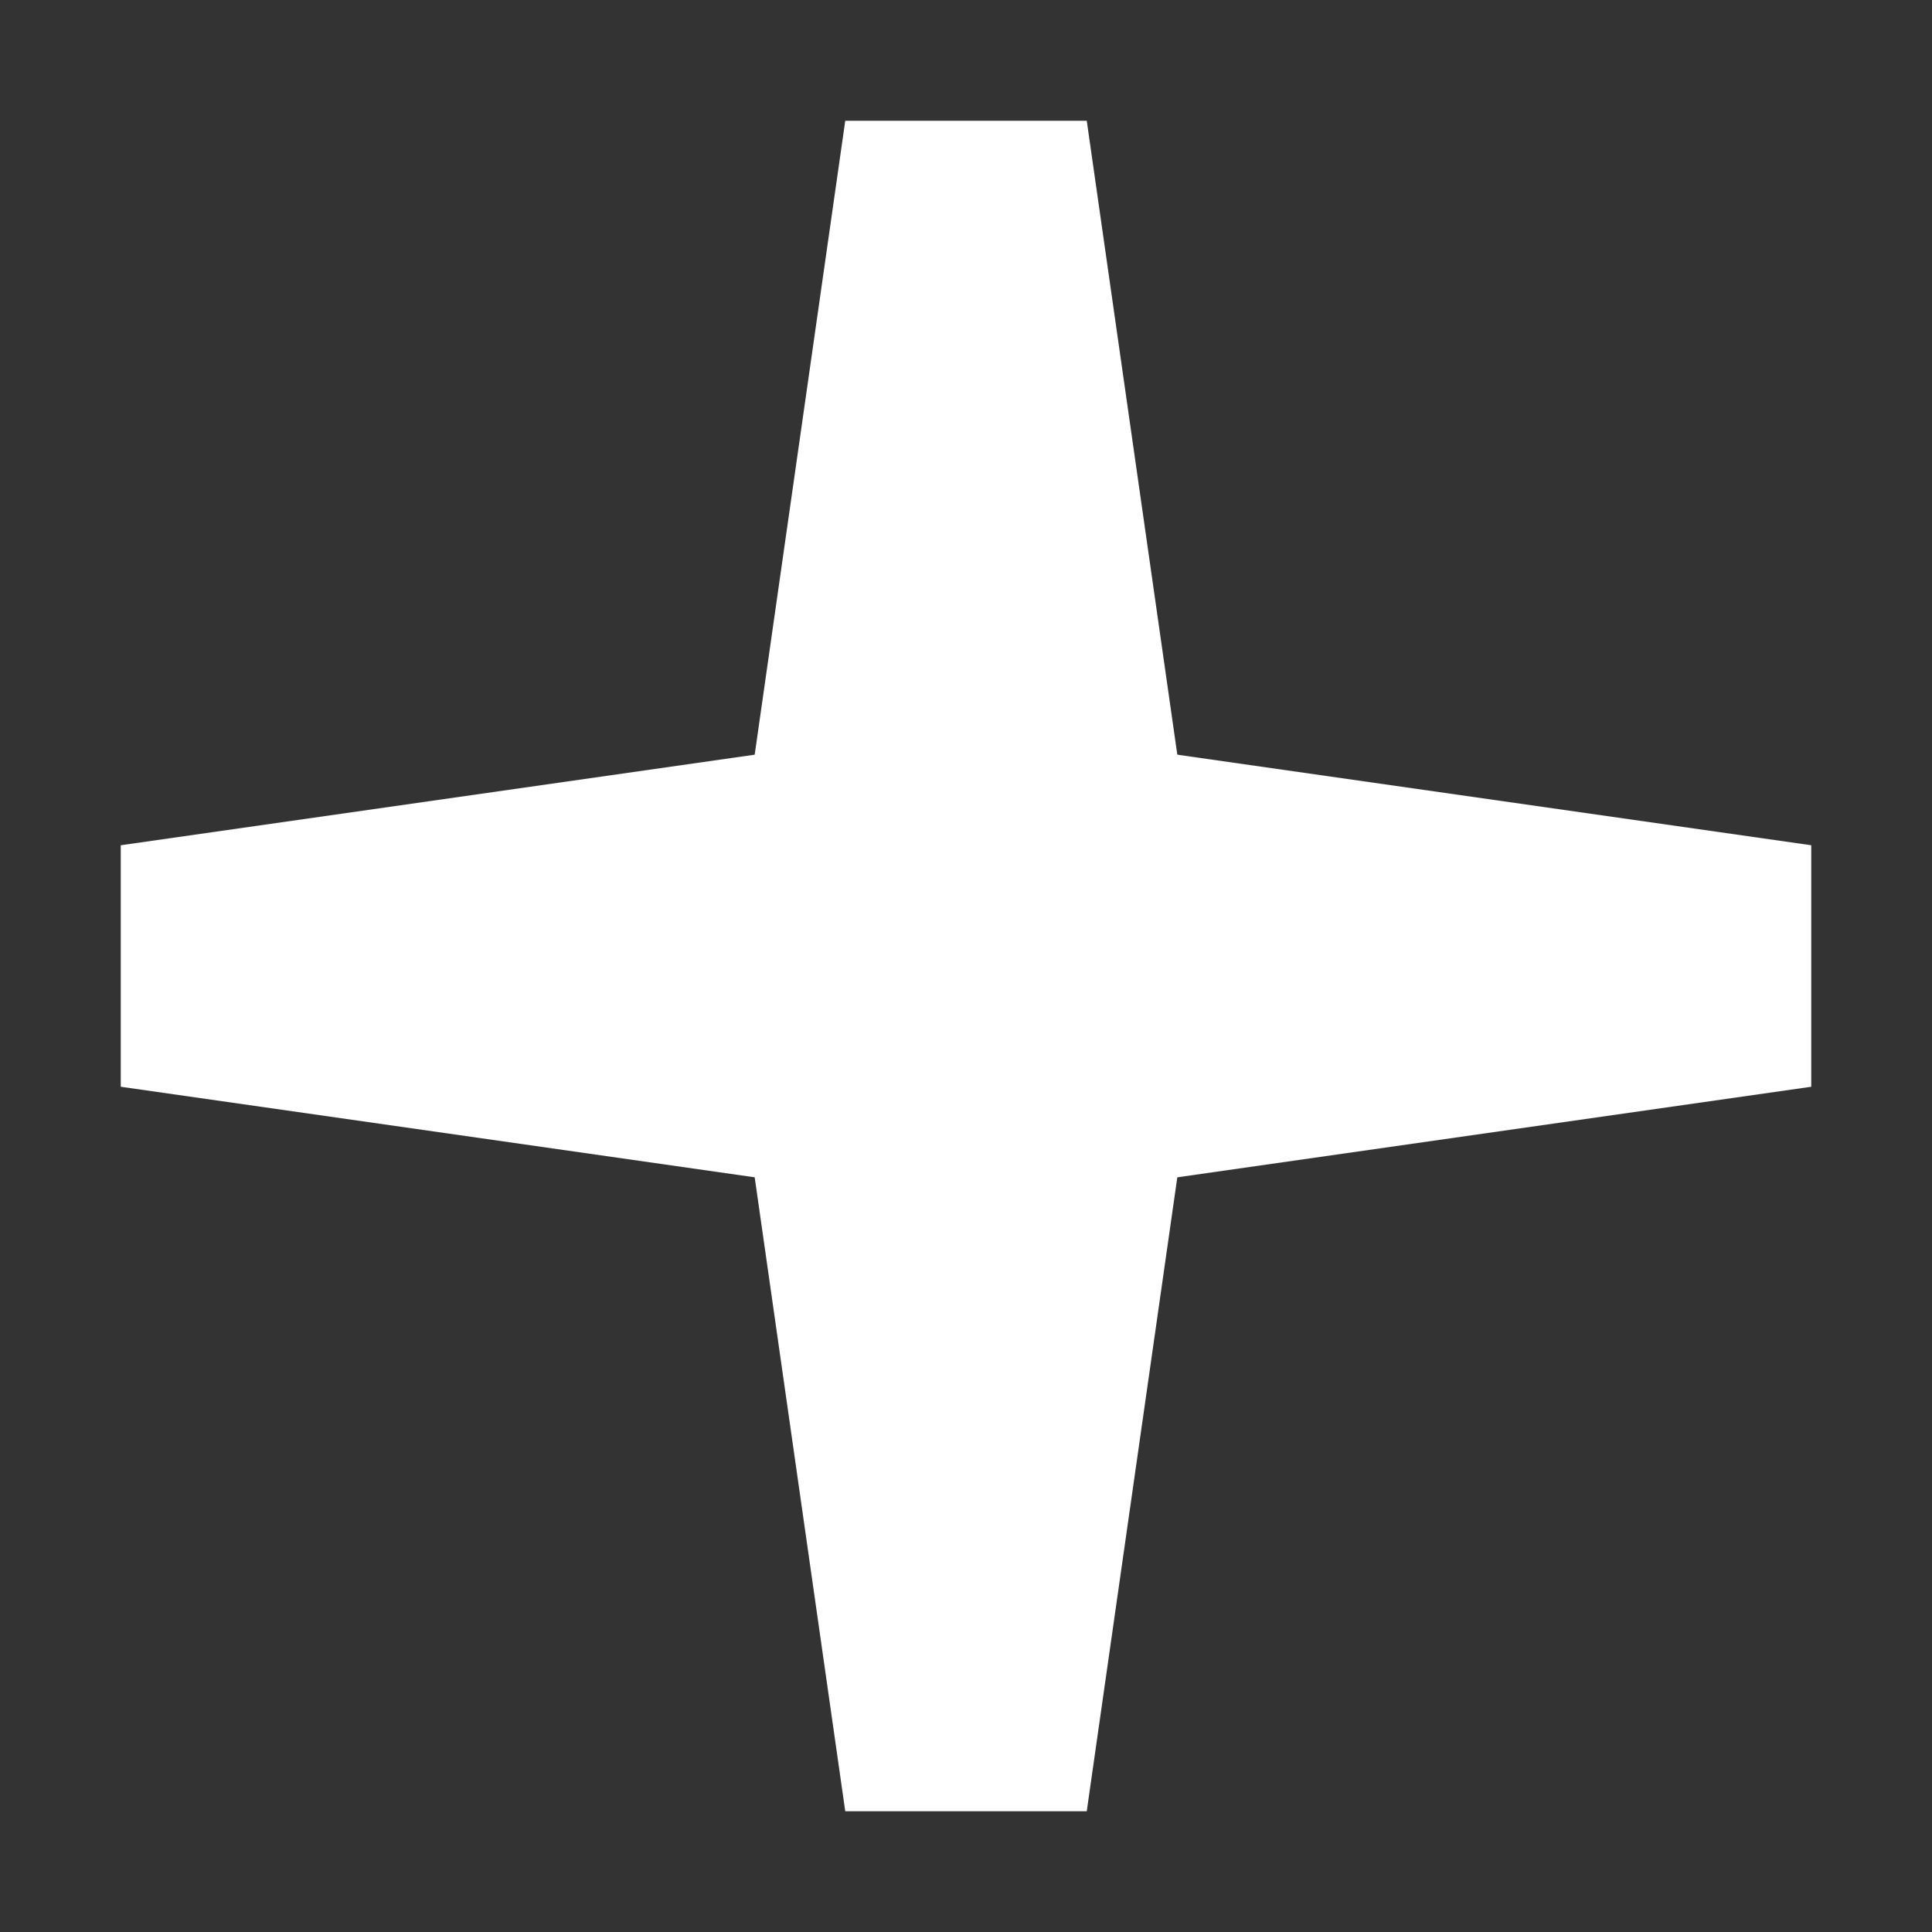 <svg height="16" viewBox="0 0 16 16" width="16" xmlns="http://www.w3.org/2000/svg"><rect x="0" y="0" width="16" height="16" fill="#333333" stroke="none"/><g fill="#fff" transform="translate(0 -48)"><path d="m7 49h2l1 7-1 7h-2l-1-7z"/><path d="m7 49h2l1 7-1 7h-2l-1-7z" transform="matrix(0 1 -1 0 64 48)"/></g></svg>